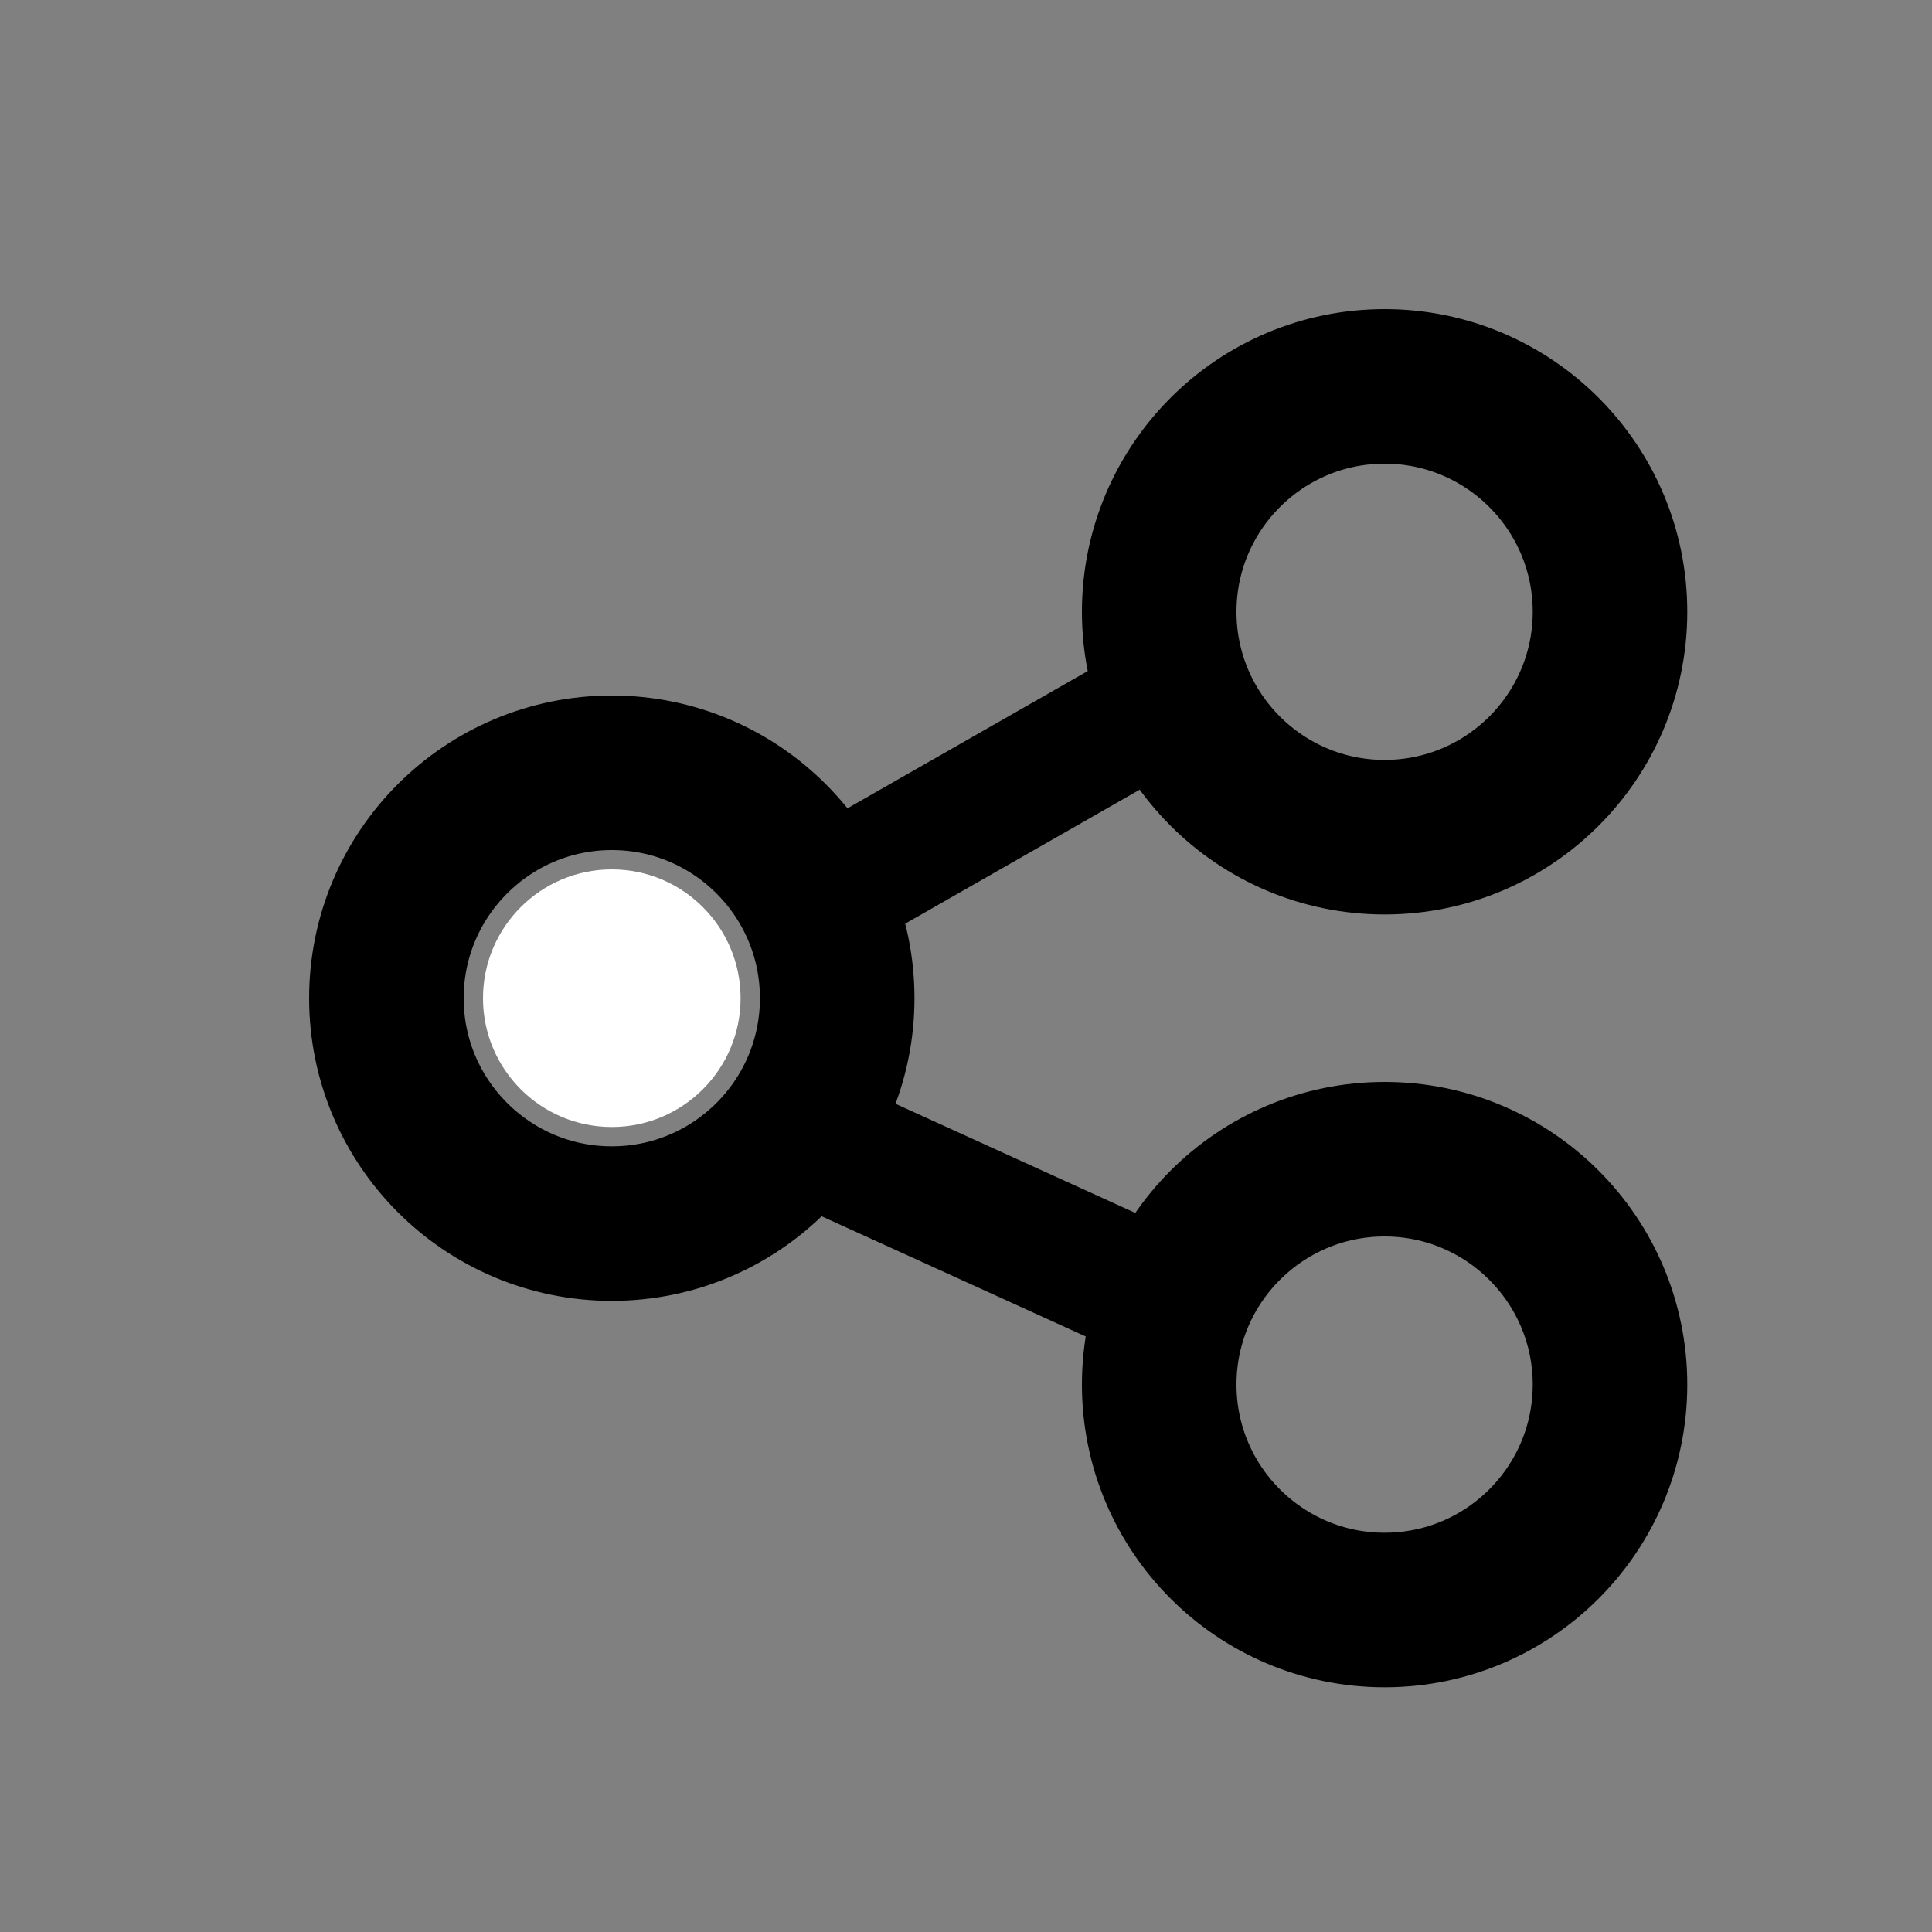 <svg width="15" height="15" viewBox="0 0 15 15" fill="none" xmlns="http://www.w3.org/2000/svg">
<rect x="0" y="0" width="15" height="15" fill="#808080" stroke="none"/>
<path d="M6.25 7.616L5.75 6.75L9.25 4.75L9.75 5.616L6.25 7.616Z" fill="currentColor"/>
<path d="M6.25 8.25L5.722 9.144L9.25 10.75L9.778 9.856L6.25 8.25Z" fill="currentColor"/>
<path d="M4.75 8.75C5.302 8.75 5.75 8.302 5.75 7.75C5.75 7.198 5.302 6.75 4.75 6.75C4.198 6.75 3.75 7.198 3.75 7.75C3.75 8.302 4.198 8.75 4.75 8.75Z" fill="white"/>
<path d="M4.75 9.5C5.716 9.5 6.5 8.716 6.5 7.75C6.5 6.784 5.716 6 4.75 6C3.784 6 3 6.784 3 7.75C3 8.716 3.784 9.5 4.75 9.5Z" stroke="currentColor" stroke-width="1.2"/>
<path d="M10.75 6.5C11.716 6.5 12.5 5.716 12.5 4.75C12.5 3.784 11.716 3 10.75 3C9.784 3 9 3.784 9 4.75C9 5.716 9.784 6.5 10.75 6.5Z" stroke="currentColor" stroke-width="1.2"/>
<path d="M10.75 12.5C11.716 12.5 12.5 11.716 12.5 10.75C12.5 9.784 11.716 9 10.75 9C9.784 9 9 9.784 9 10.75C9 11.716 9.784 12.5 10.75 12.5Z" stroke="currentColor" stroke-width="1.2"/>
</svg>
